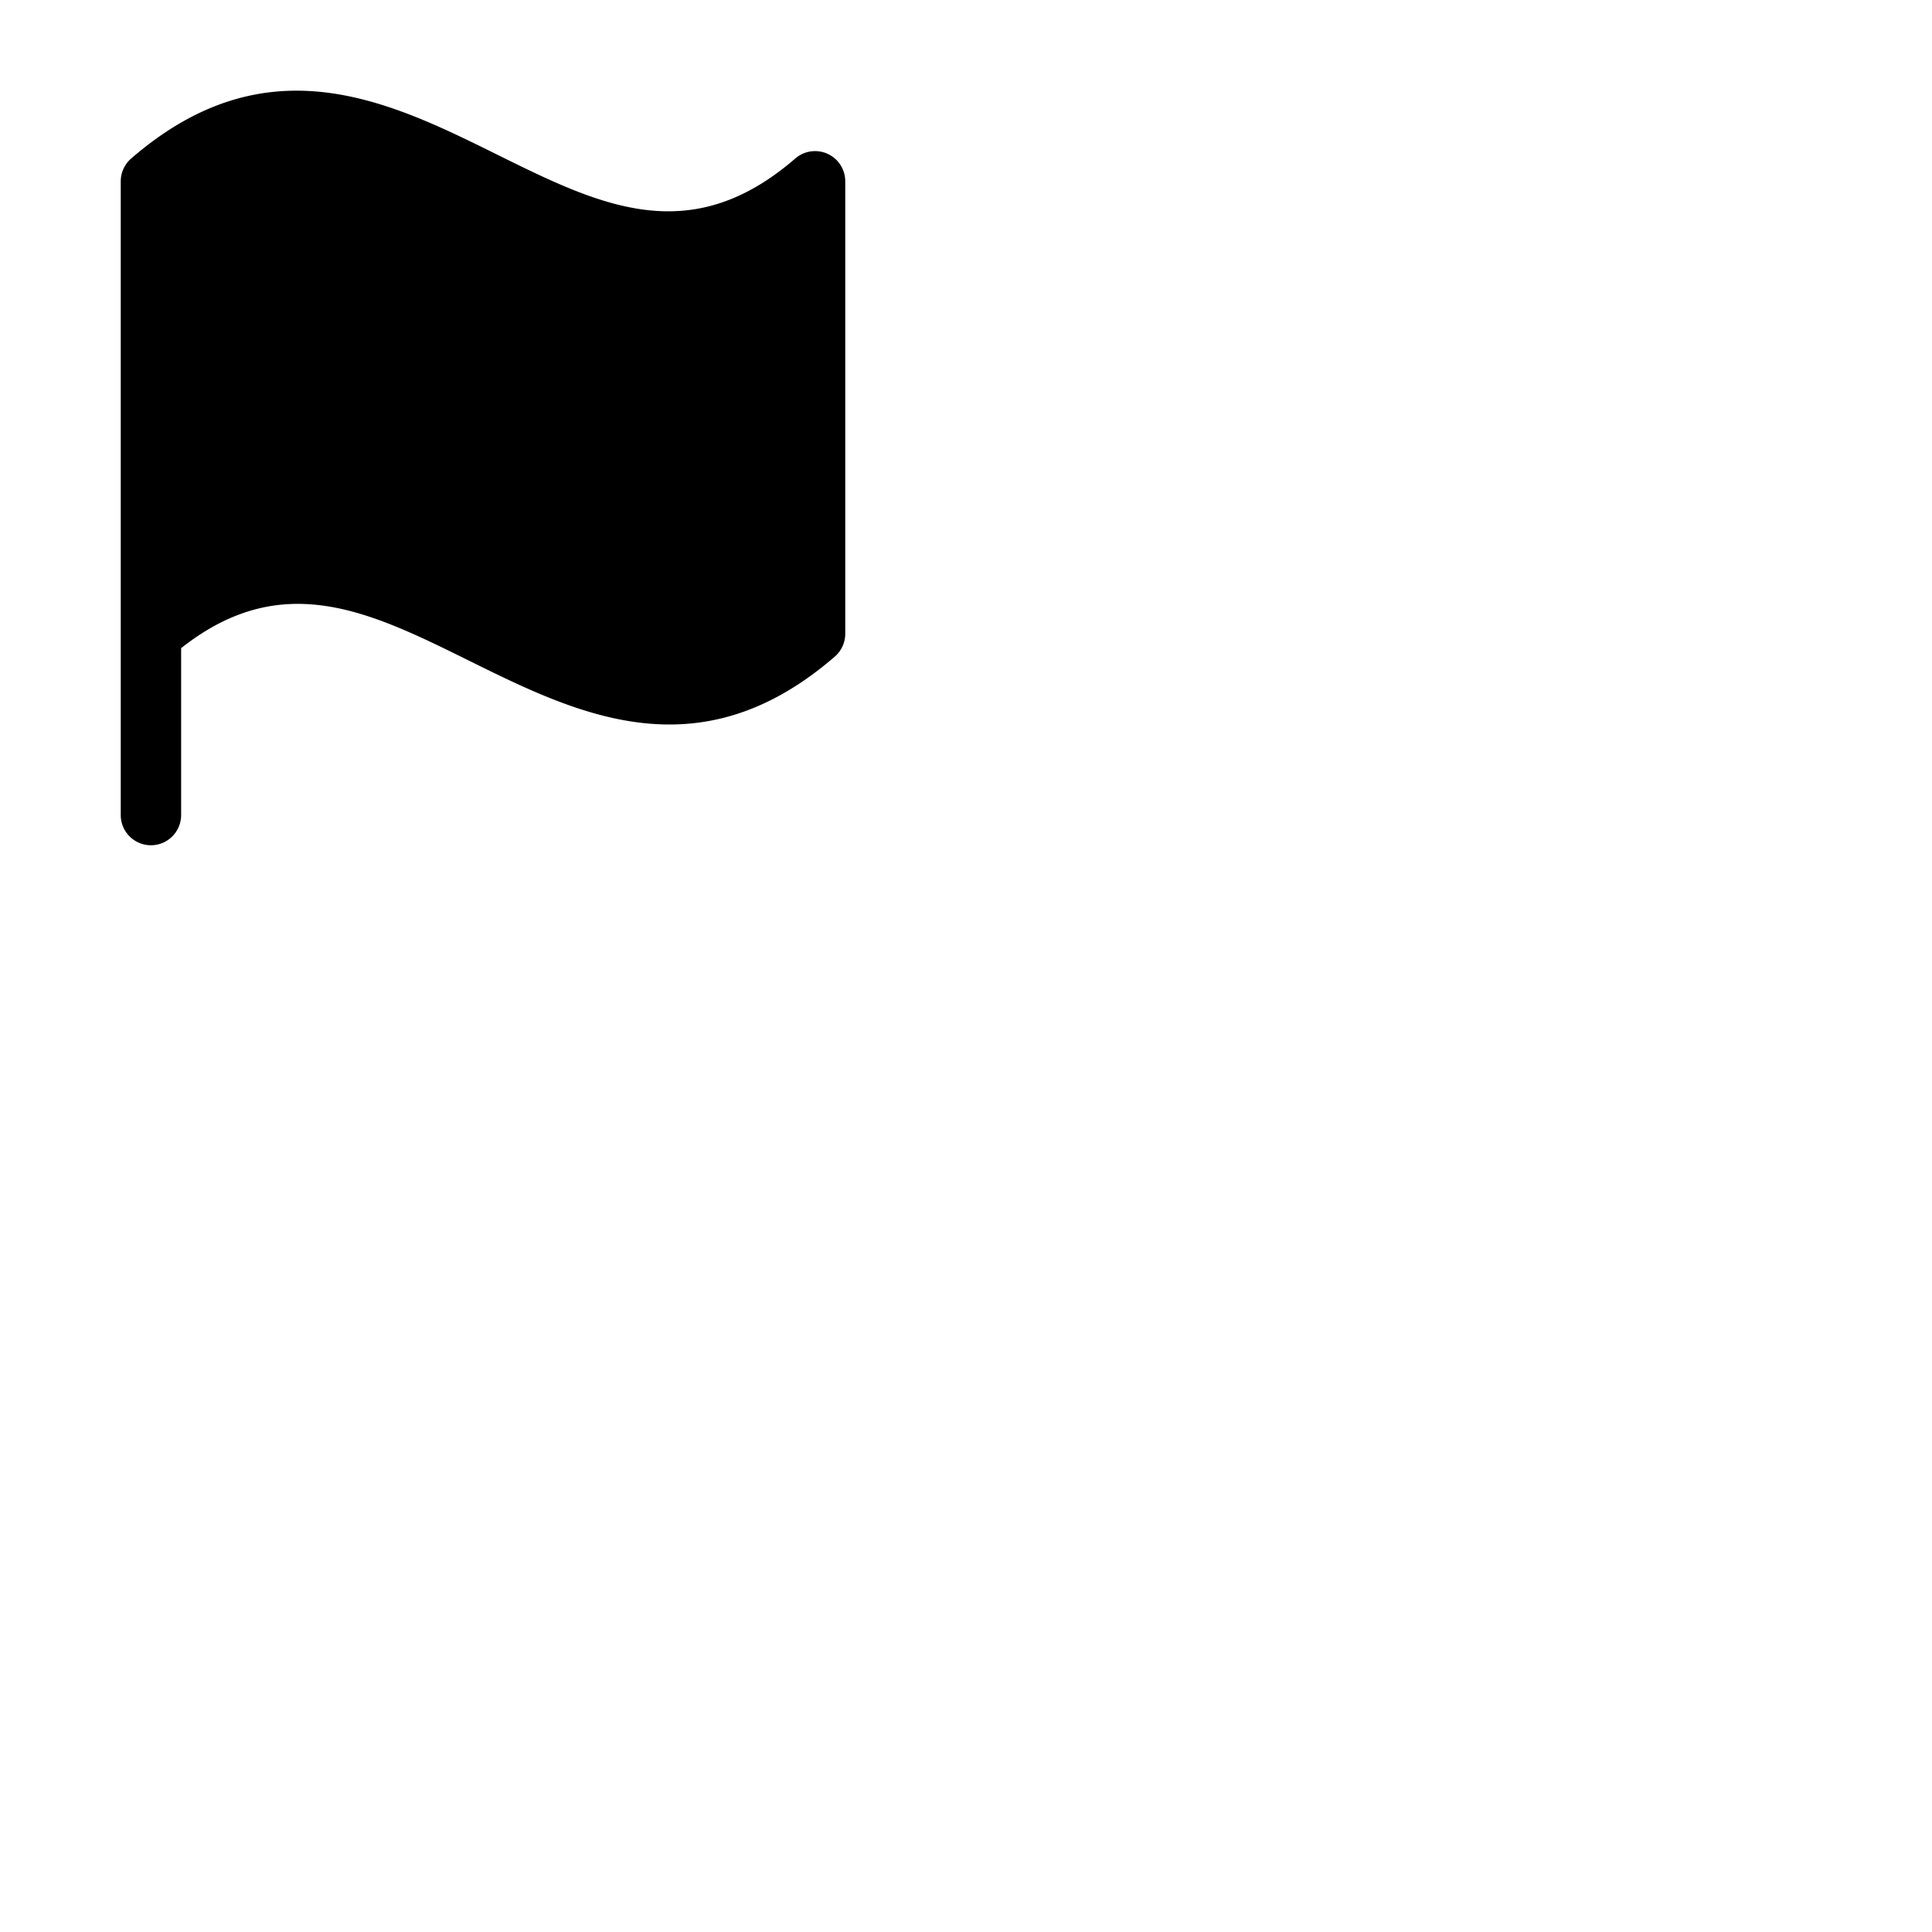 <svg xmlns="http://www.w3.org/2000/svg" version="1.1" viewBox="0 0 512 512" fill="currentColor"><path fill="currentColor" d="M224 48v120a8 8 0 0 1-2.76 6c-15.28 13.23-29.89 18-43.82 18c-18.91 0-36.57-8.74-53-16.85C97.87 162 74.79 150.61 48 171.77V216a8 8 0 0 1-16 0V48a8 8 0 0 1 2.77-6c36-31.18 68.31-15.21 96.79-1.12C159 54.46 182.79 66.2 210.76 42A8 8 0 0 1 224 48"/></svg>